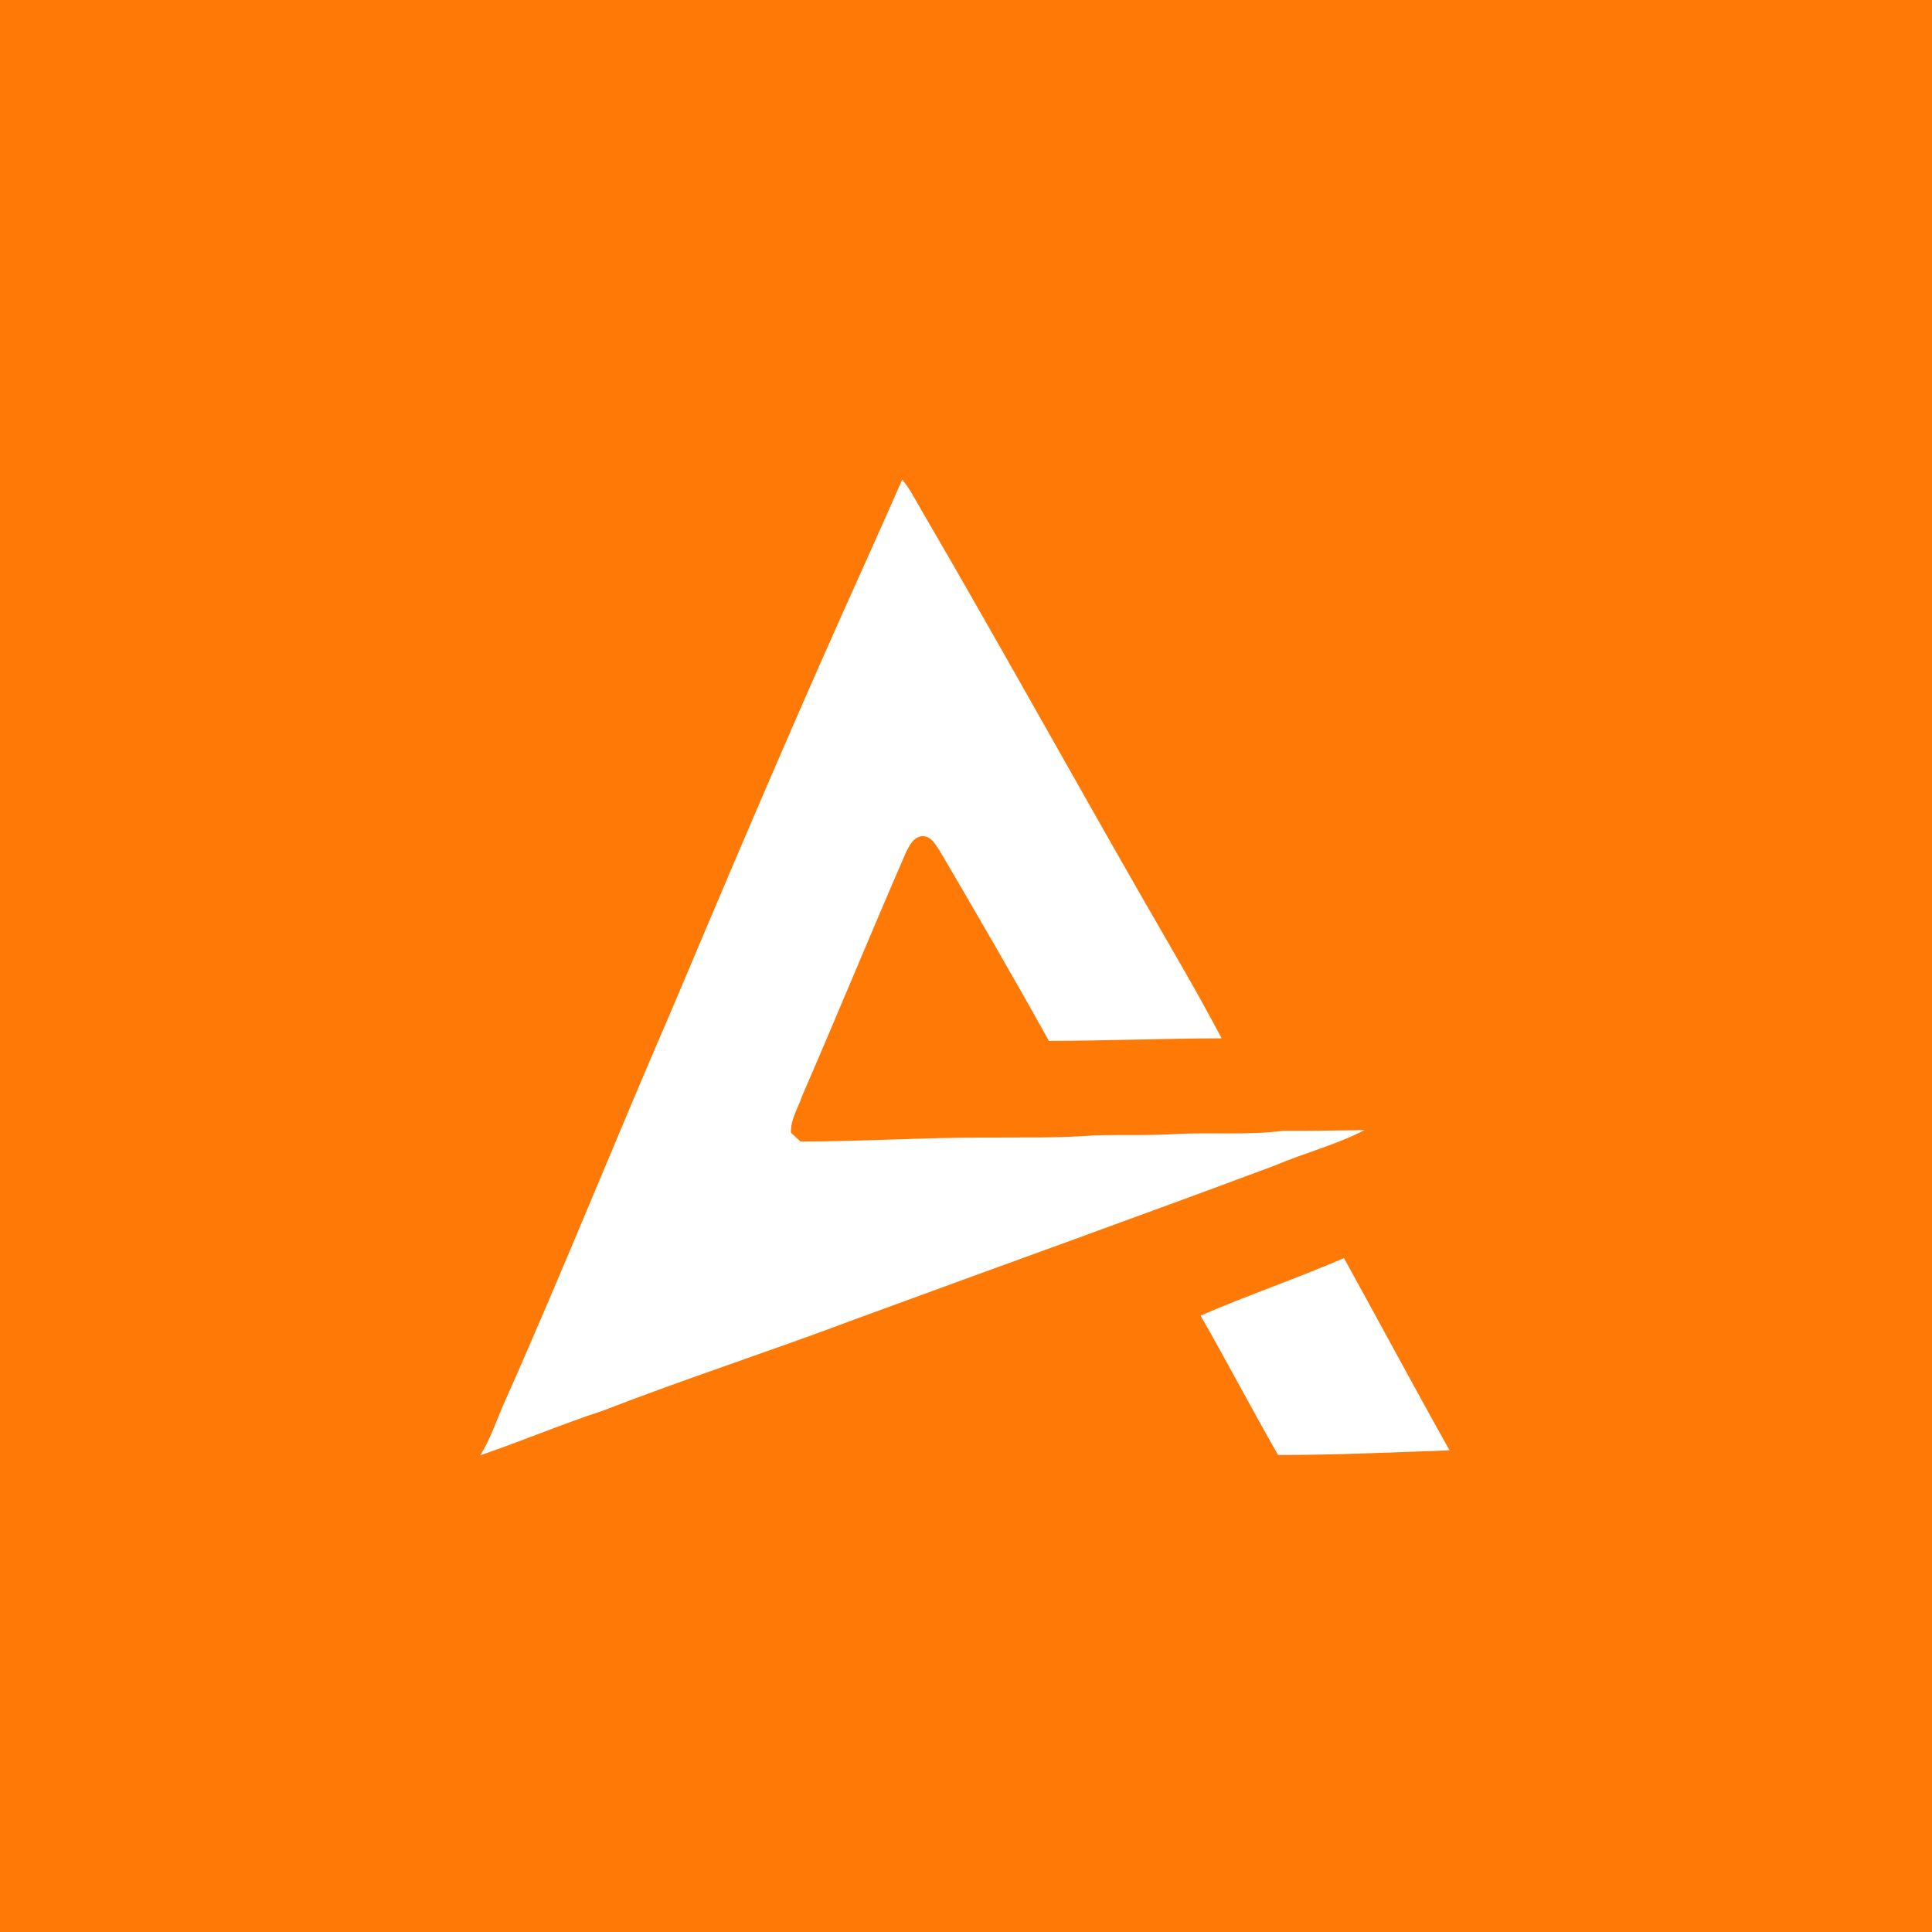<?xml version="1.0" encoding="UTF-8" ?>
<!DOCTYPE svg PUBLIC "-//W3C//DTD SVG 1.1//EN" "http://www.w3.org/Graphics/SVG/1.1/DTD/svg11.dtd">
<svg width="512pt" height="512pt" viewBox="0 0 512 512" version="1.1" xmlns="http://www.w3.org/2000/svg">
<path fill="#fe7906" opacity="1.00" d=" M 0.00 0.00 L 512.00 0.00 L 512.00 512.00 L 0.00 512.00 L 0.00 0.00 Z" />
<path fill="#ffffff" opacity="1.00" d=" M 223.42 162.22 C 228.68 150.54 233.94 138.85 239.09 127.11 C 240.96 129.29 242.24 131.87 243.69 134.33 C 266.46 173.36 288.20 212.97 310.87 252.06 C 315.31 259.67 319.61 267.37 323.75 275.16 C 308.49 275.22 293.24 275.80 277.97 275.85 C 268.52 258.82 258.72 241.99 248.87 225.19 C 247.90 223.80 246.91 221.97 245.10 221.64 C 242.44 221.20 240.99 223.97 240.05 225.99 C 230.73 247.40 221.88 269.01 212.58 290.43 C 211.52 293.66 209.45 296.66 209.62 300.19 C 210.46 300.95 211.31 301.72 212.15 302.51 C 228.44 302.52 244.70 301.43 260.99 301.47 C 270.65 301.39 280.32 301.64 289.96 300.89 C 297.27 300.67 304.60 300.99 311.91 300.51 C 321.29 300.05 330.72 300.88 340.06 299.68 C 347.24 299.72 354.43 299.58 361.61 299.49 C 354.02 303.43 345.64 305.54 337.80 308.89 C 300.78 322.71 263.58 336.03 226.48 349.66 C 204.35 358.01 181.85 365.28 159.81 373.83 C 148.84 377.43 138.19 381.94 127.26 385.67 C 129.99 381.35 131.55 376.46 133.60 371.82 C 148.93 337.42 162.90 302.45 177.88 267.90 C 192.80 232.57 207.77 197.24 223.42 162.22 Z" />
<path fill="#ffffff" opacity="1.00" d=" M 318.16 348.64 C 330.69 343.24 343.62 338.82 356.16 333.41 C 365.54 350.36 374.66 367.46 384.15 384.35 C 369.01 384.90 353.86 385.60 338.70 385.59 C 331.69 373.36 325.17 360.86 318.16 348.64 Z" />
</svg>
